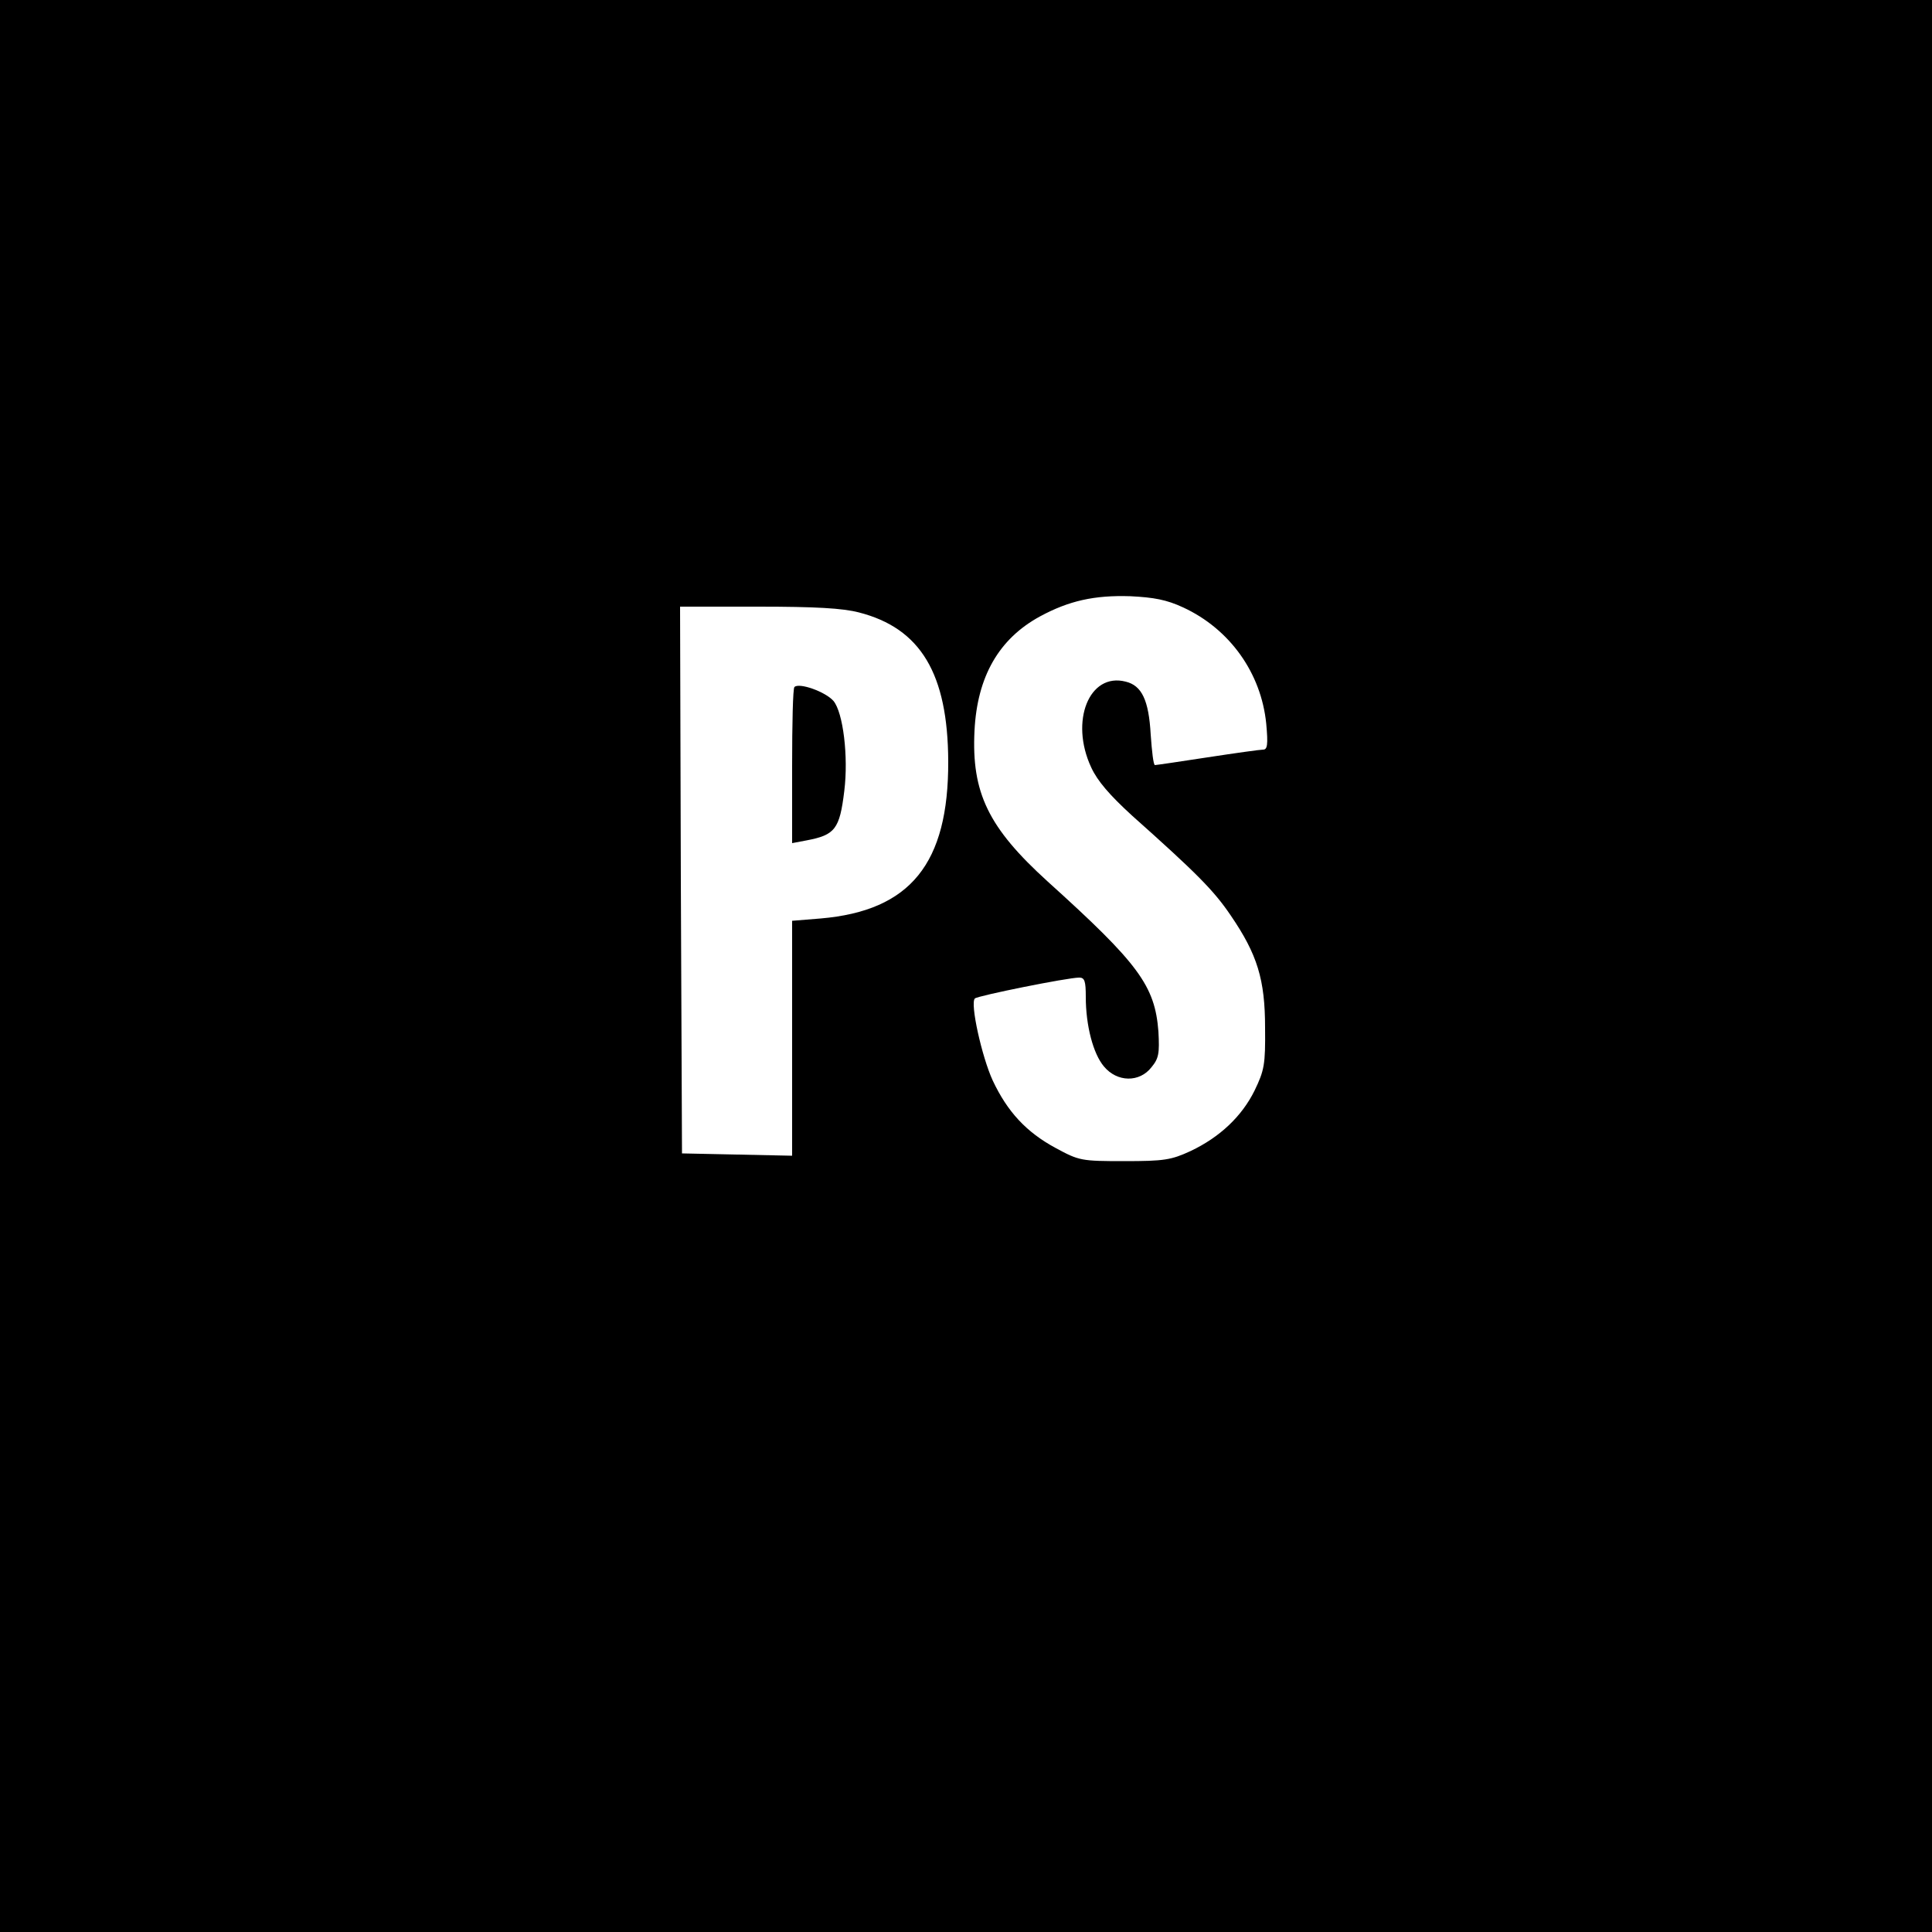 <?xml version="1.0" standalone="no"?>
<!DOCTYPE svg PUBLIC "-//W3C//DTD SVG 20010904//EN"
 "http://www.w3.org/TR/2001/REC-SVG-20010904/DTD/svg10.dtd">
<svg version="1.0" xmlns="http://www.w3.org/2000/svg"
 width="500pt" height="500pt" viewBox="0 0 500 500"
 preserveAspectRatio="xMidYMid meet">
<g transform="translate(0,500) scale(0.1,-0.1)"
fill="#000000" stroke="none">
<path d="M0 2500 l0 -2500 2500 0 2500 0 0 2500 0 2500 -2500 0 -2500 0 0
-2500z m3062 928 c121 -56 202 -170 215 -301 5 -54 3 -67 -8 -67 -8 0 -72 -9
-144 -20 -71 -11 -133 -20 -136 -20 -4 0 -8 36 -11 79 -5 89 -23 127 -65 137
-94 24 -145 -102 -89 -222 16 -35 48 -72 106 -125 166 -148 211 -193 255 -258
69 -101 89 -166 89 -291 1 -95 -2 -110 -27 -162 -33 -67 -90 -121 -166 -157
-50 -23 -68 -26 -171 -26 -112 0 -117 1 -178 34 -76 41 -125 94 -163 175 -28
61 -59 200 -46 212 7 7 240 54 270 54 14 0 17 -9 17 -50 0 -74 19 -147 47
-180 34 -41 92 -42 123 -2 19 23 21 36 18 92 -9 119 -51 176 -287 389 -153
139 -197 229 -189 390 7 140 63 238 170 296 74 40 140 55 233 52 61 -3 94 -9
137 -29z m-839 -13 c160 -41 230 -159 231 -385 1 -265 -98 -387 -330 -407
l-74 -6 0 -304 0 -304 -142 3 -143 3 -3 708 -2 707 203 0 c147 0 218 -4 260
-15z"/>
<path d="M2056 3222 c-4 -3 -6 -95 -6 -205 l0 -199 37 7 c74 14 86 29 98 128
11 89 -3 203 -28 233 -21 24 -89 48 -101 36z"/>
</g>
</svg>
